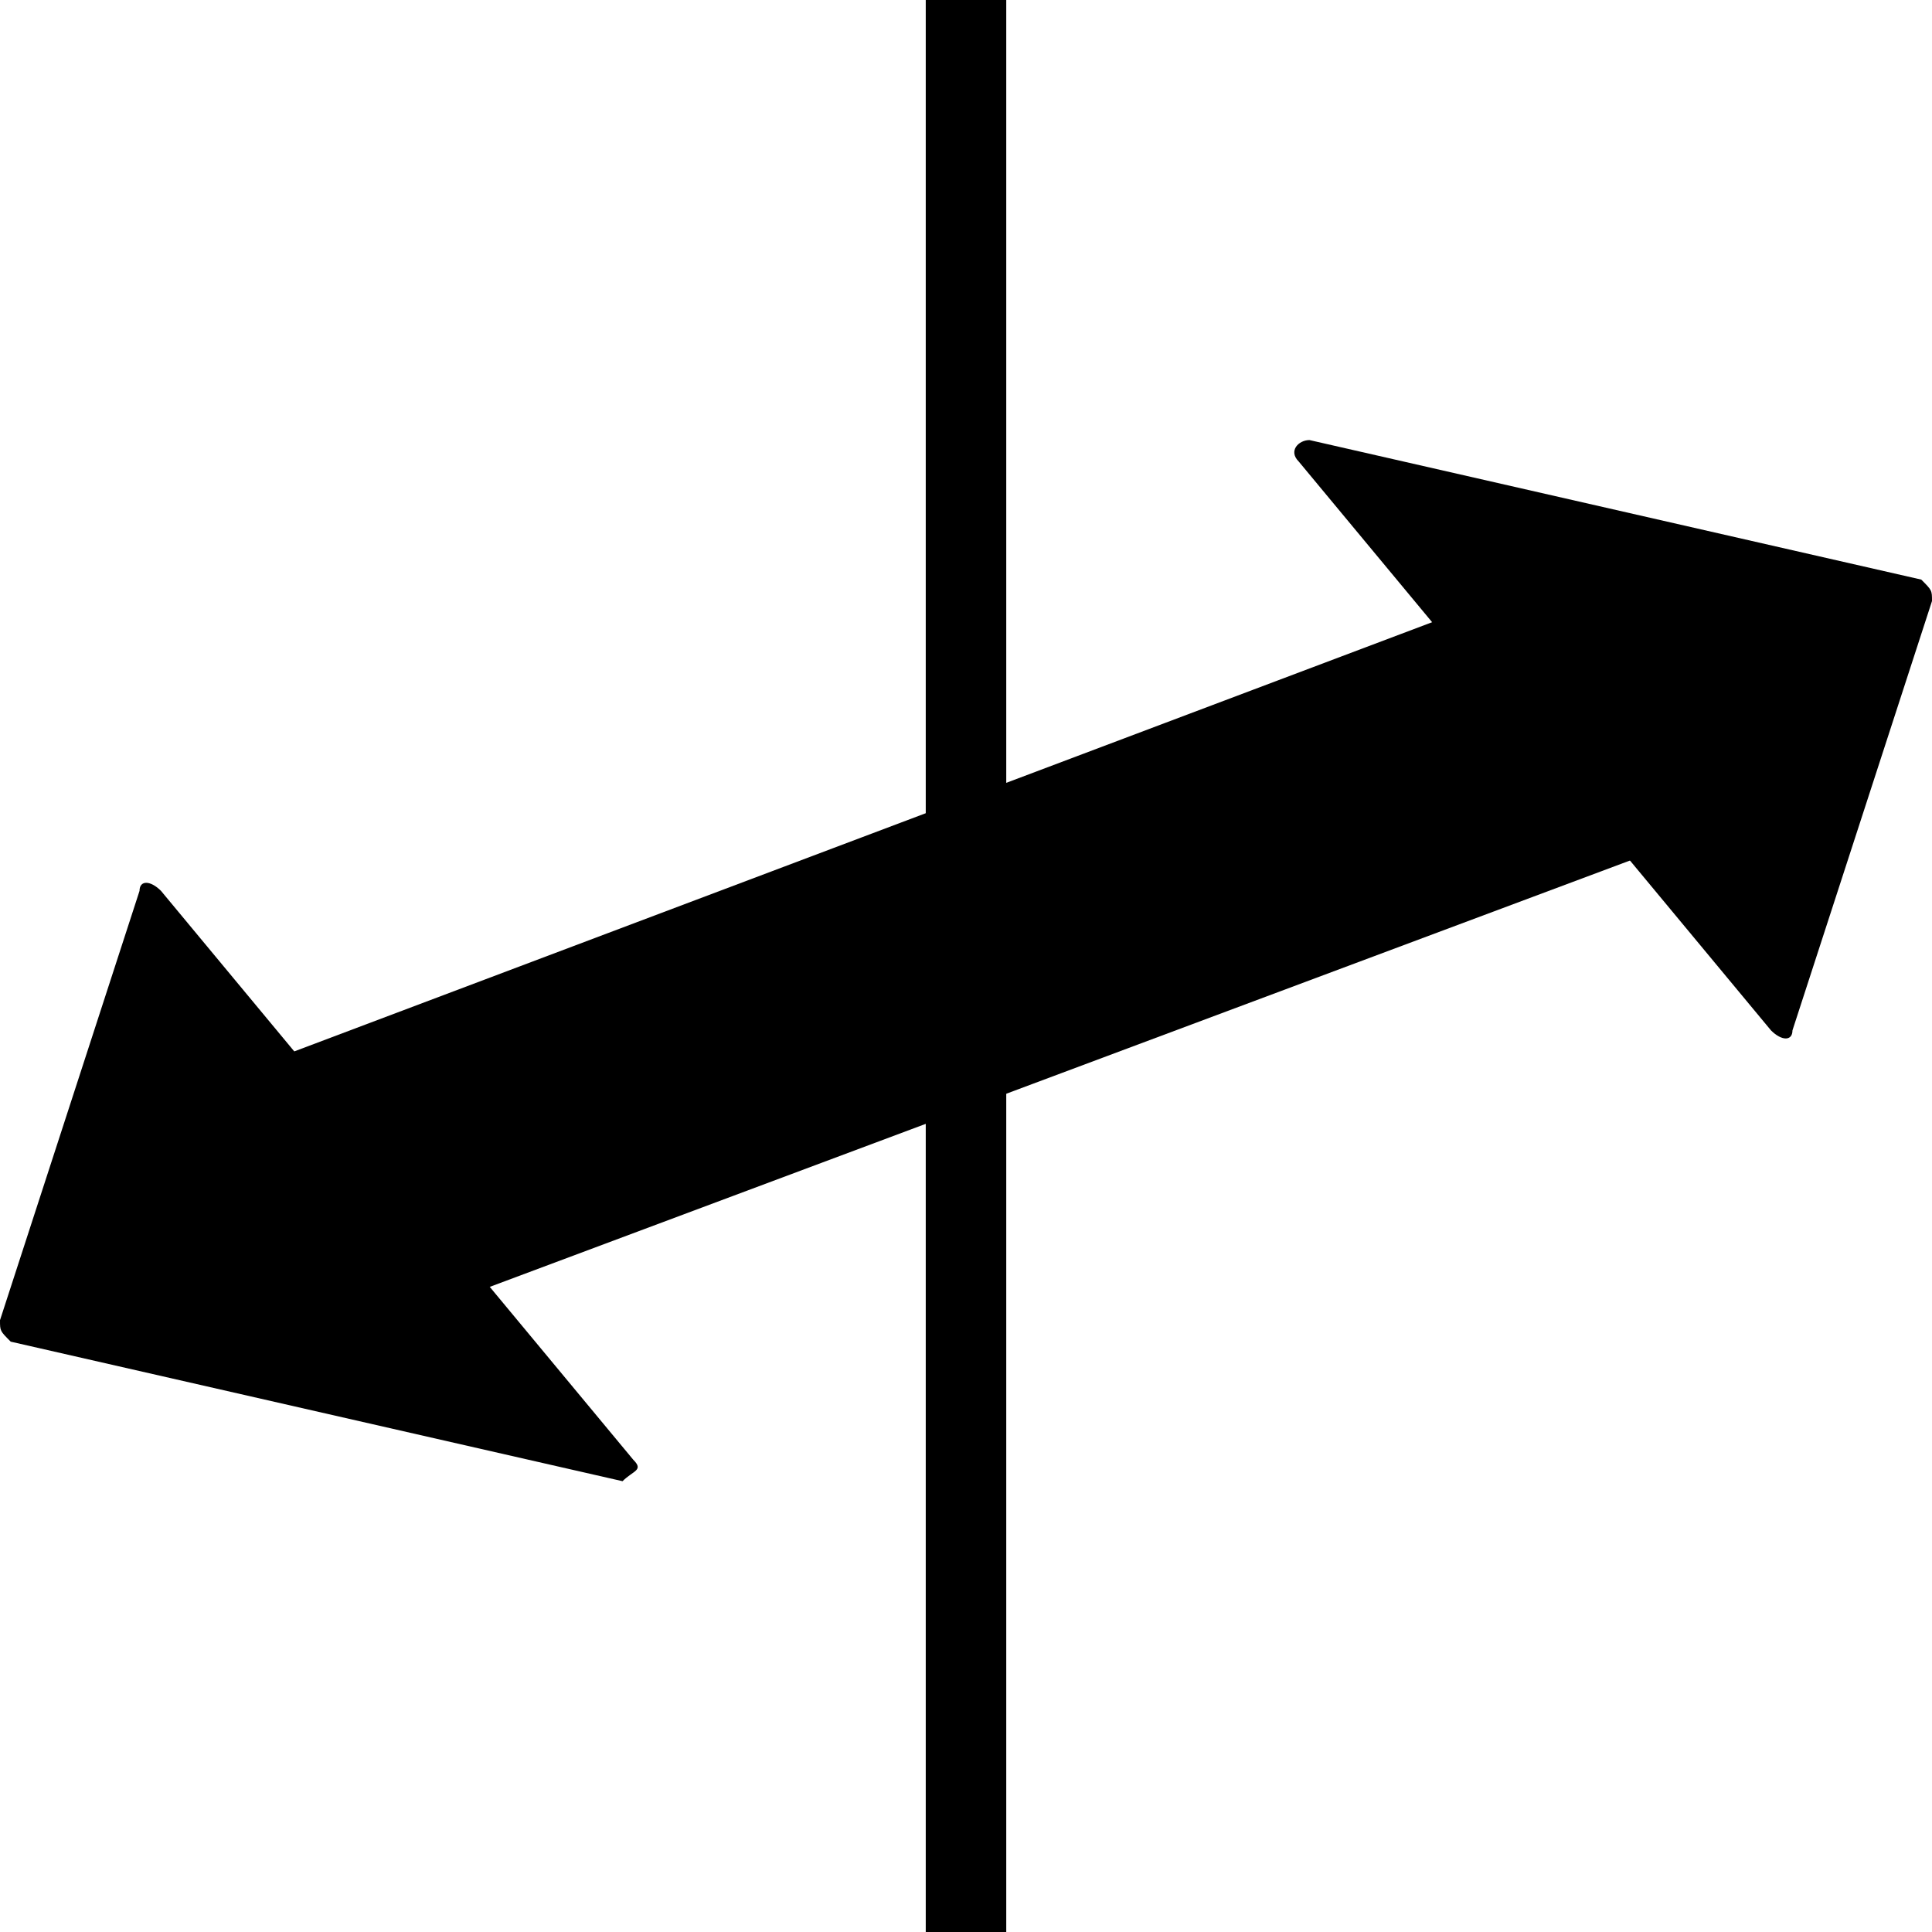 <?xml version="1.0" encoding="utf-8"?>
<!-- Generator: Adobe Illustrator 19.2.0, SVG Export Plug-In . SVG Version: 6.00 Build 0)  -->
<svg version="1.1" id="Layer_1" xmlns="http://www.w3.org/2000/svg" xmlns:xlink="http://www.w3.org/1999/xlink" x="0px" y="0px"
	 viewBox="0 0 18 18" style="enable-background:new 0 0 18 18;" xml:space="preserve">
<style type="text/css">
	.st0{fill:none;stroke:#000000;stroke-width:0.75;stroke-miterlimit:10;}
</style>
<path d="M3.9,12.1l-1.7-2c0,0,0-0.1,0-0.1l11.4-4.3c0.1,0,0.1,0,0.2,0.1l1.7,2c0,0,0,0.1,0,0.1L4,12.2C4,12.2,3.9,12.2,3.9,12.1z"/>
<path d="M12.1,4.3l4.4,5.3c0.1,0.1,0.2,0.1,0.2,0l1.3-4c0-0.1,0-0.1-0.1-0.2l-5.7-1.3C12.1,4.1,12,4.2,12.1,4.3z"/>
<path d="M5.9,13.6L1.5,8.3c-0.1-0.1-0.2-0.1-0.2,0l-1.3,4c0,0.1,0,0.1,0.1,0.2l5.7,1.3C5.9,13.7,6,13.7,5.9,13.6z"/>
<line class="st0" x1="9" y1="0" x2="9" y2="18"/>
</svg>
